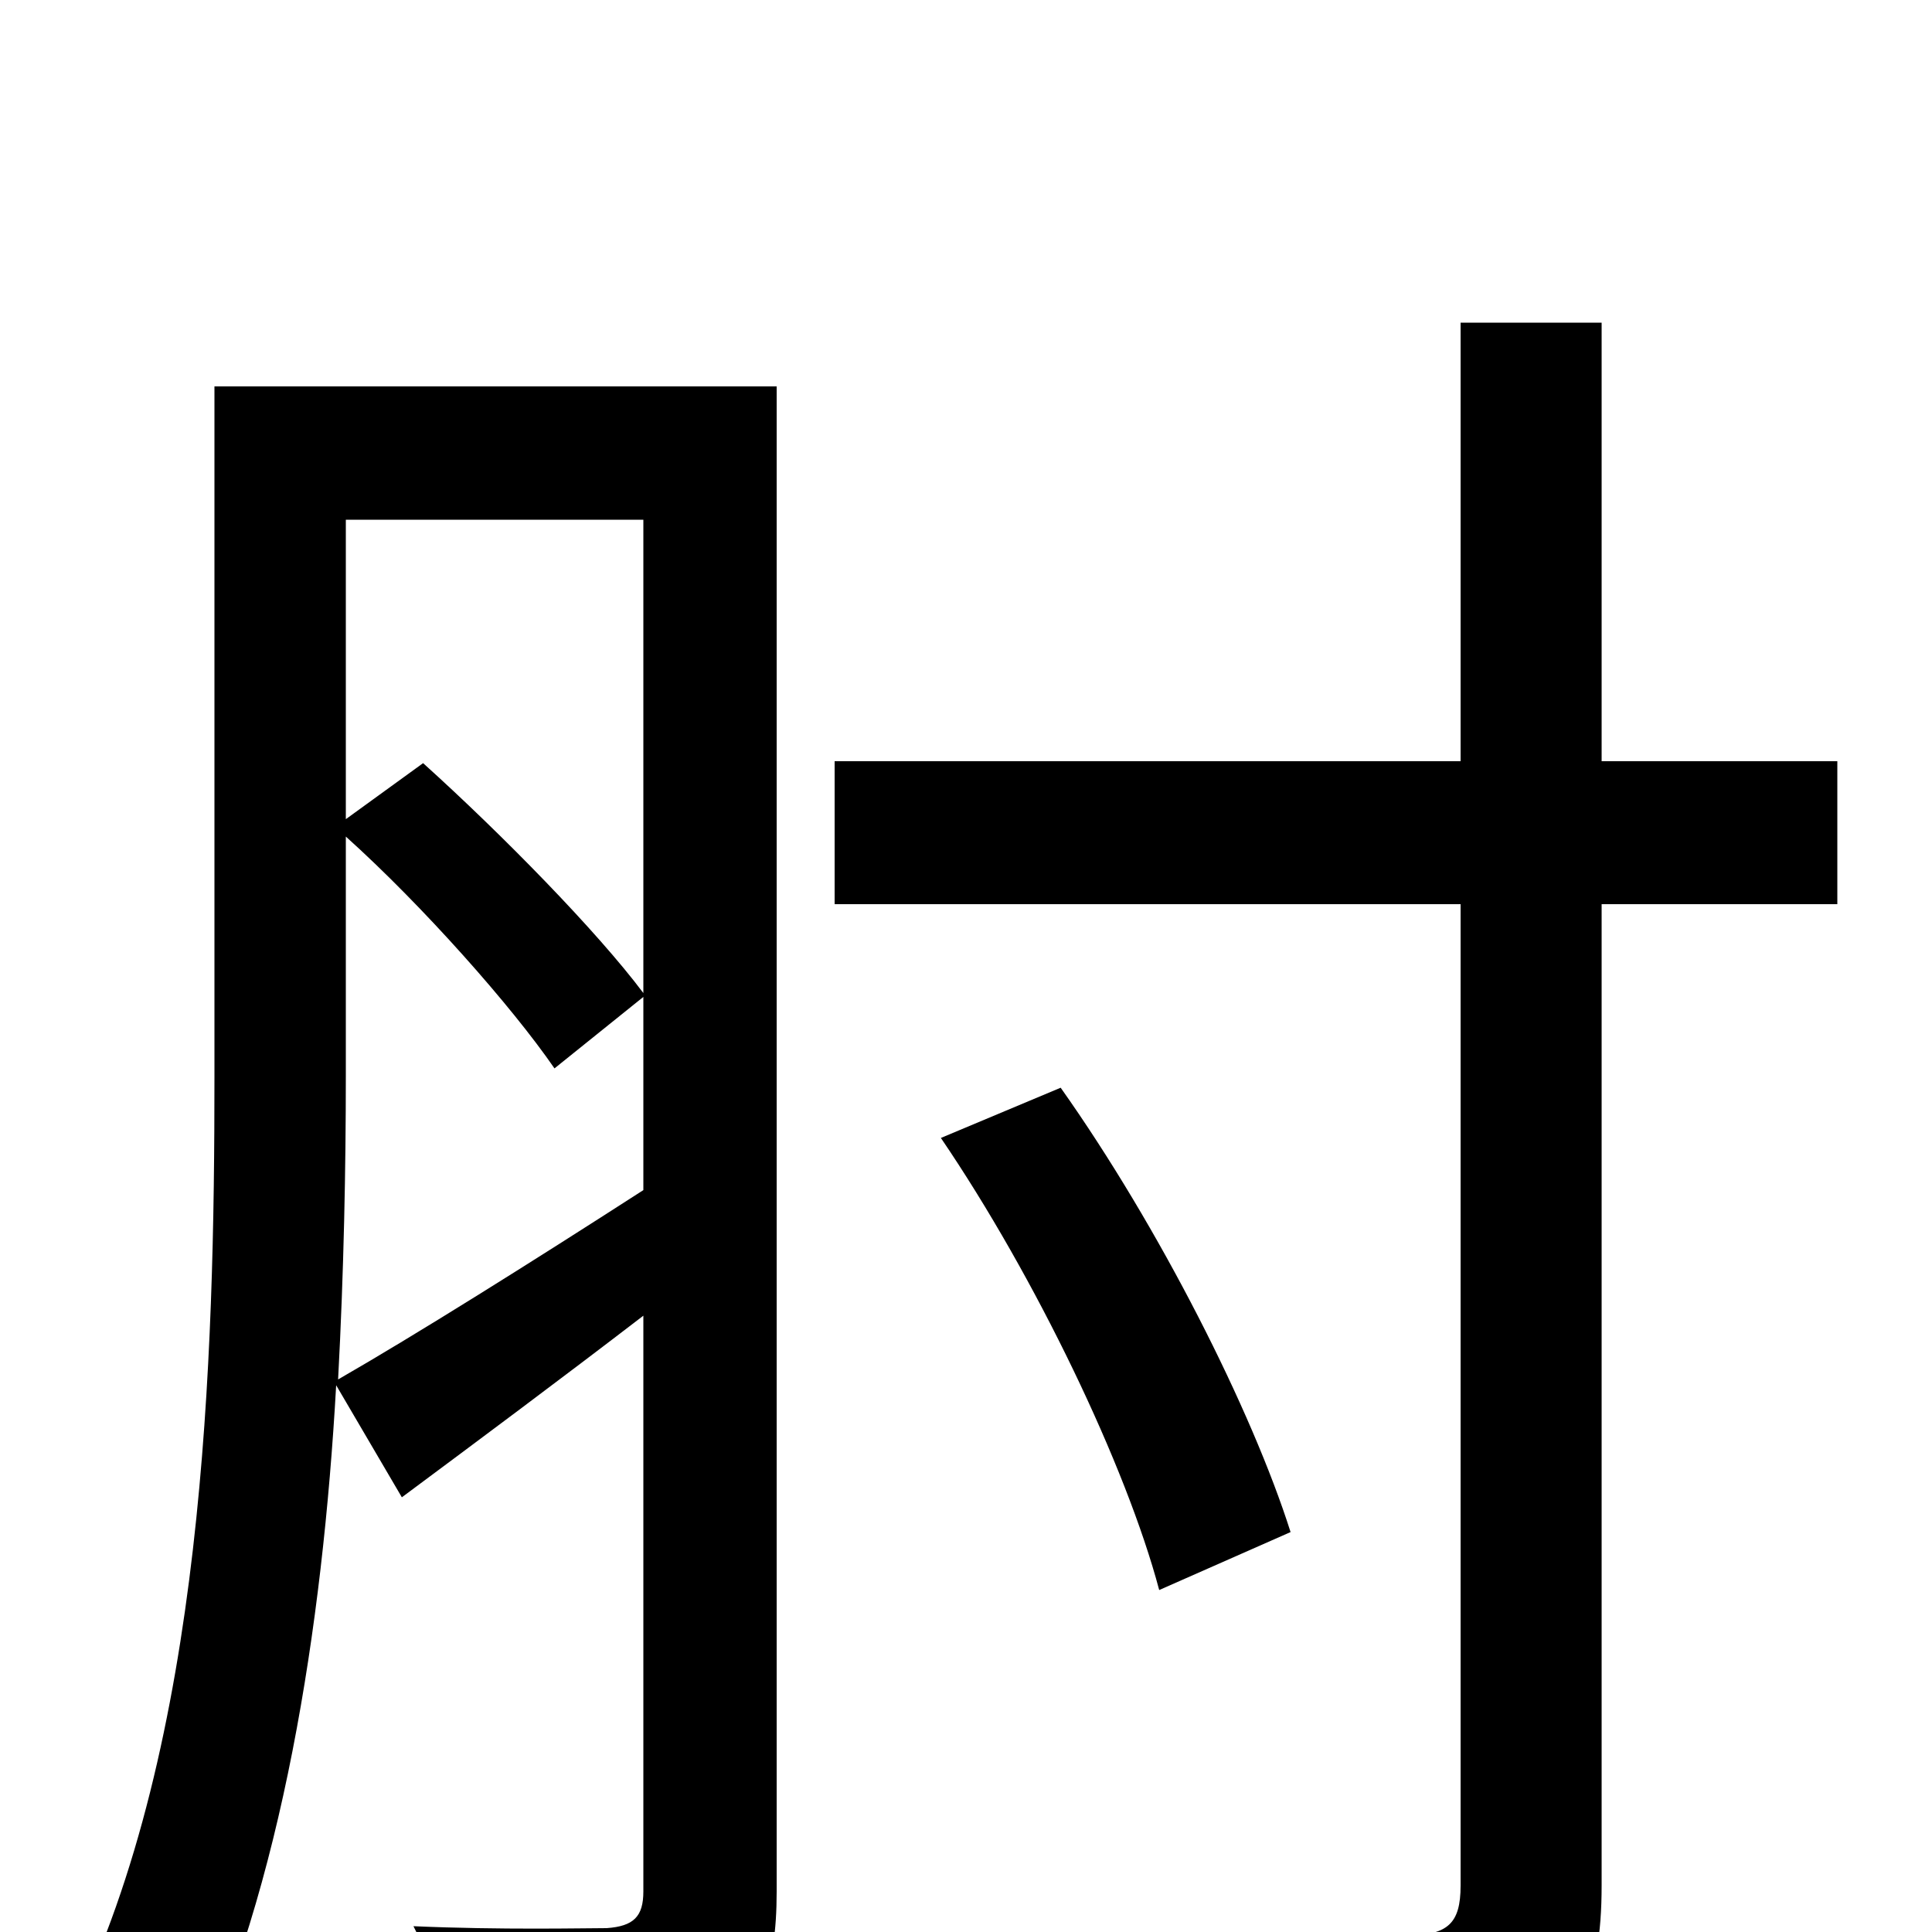 <svg xmlns="http://www.w3.org/2000/svg" viewBox="0 -1000 1000 1000">
	<path fill="#000000" d="M179 -567C219 -531 265 -479 287 -447L333 -484V-384C274 -346 215 -309 175 -286C178 -342 179 -396 179 -443ZM333 -731V-486C309 -518 260 -568 219 -605L179 -576V-731ZM402 -800H111V-443C111 -297 106 -98 37 42C55 49 85 65 98 77C146 -23 167 -158 174 -283L208 -225C247 -254 290 -286 333 -319V-21C333 -8 328 -3 314 -2C302 -2 260 -1 214 -3C224 16 233 49 236 68C303 68 342 67 368 54C393 42 402 20 402 -21ZM951 -606H829V-833H756V-606H432V-532H756V-24C756 -4 749 1 730 2C712 3 651 3 582 0C593 22 605 56 609 77C700 77 754 75 785 61C816 50 829 27 829 -24V-532H951ZM668 -207C648 -270 600 -365 549 -437L487 -411C536 -339 583 -241 600 -177Z"/>
</svg>